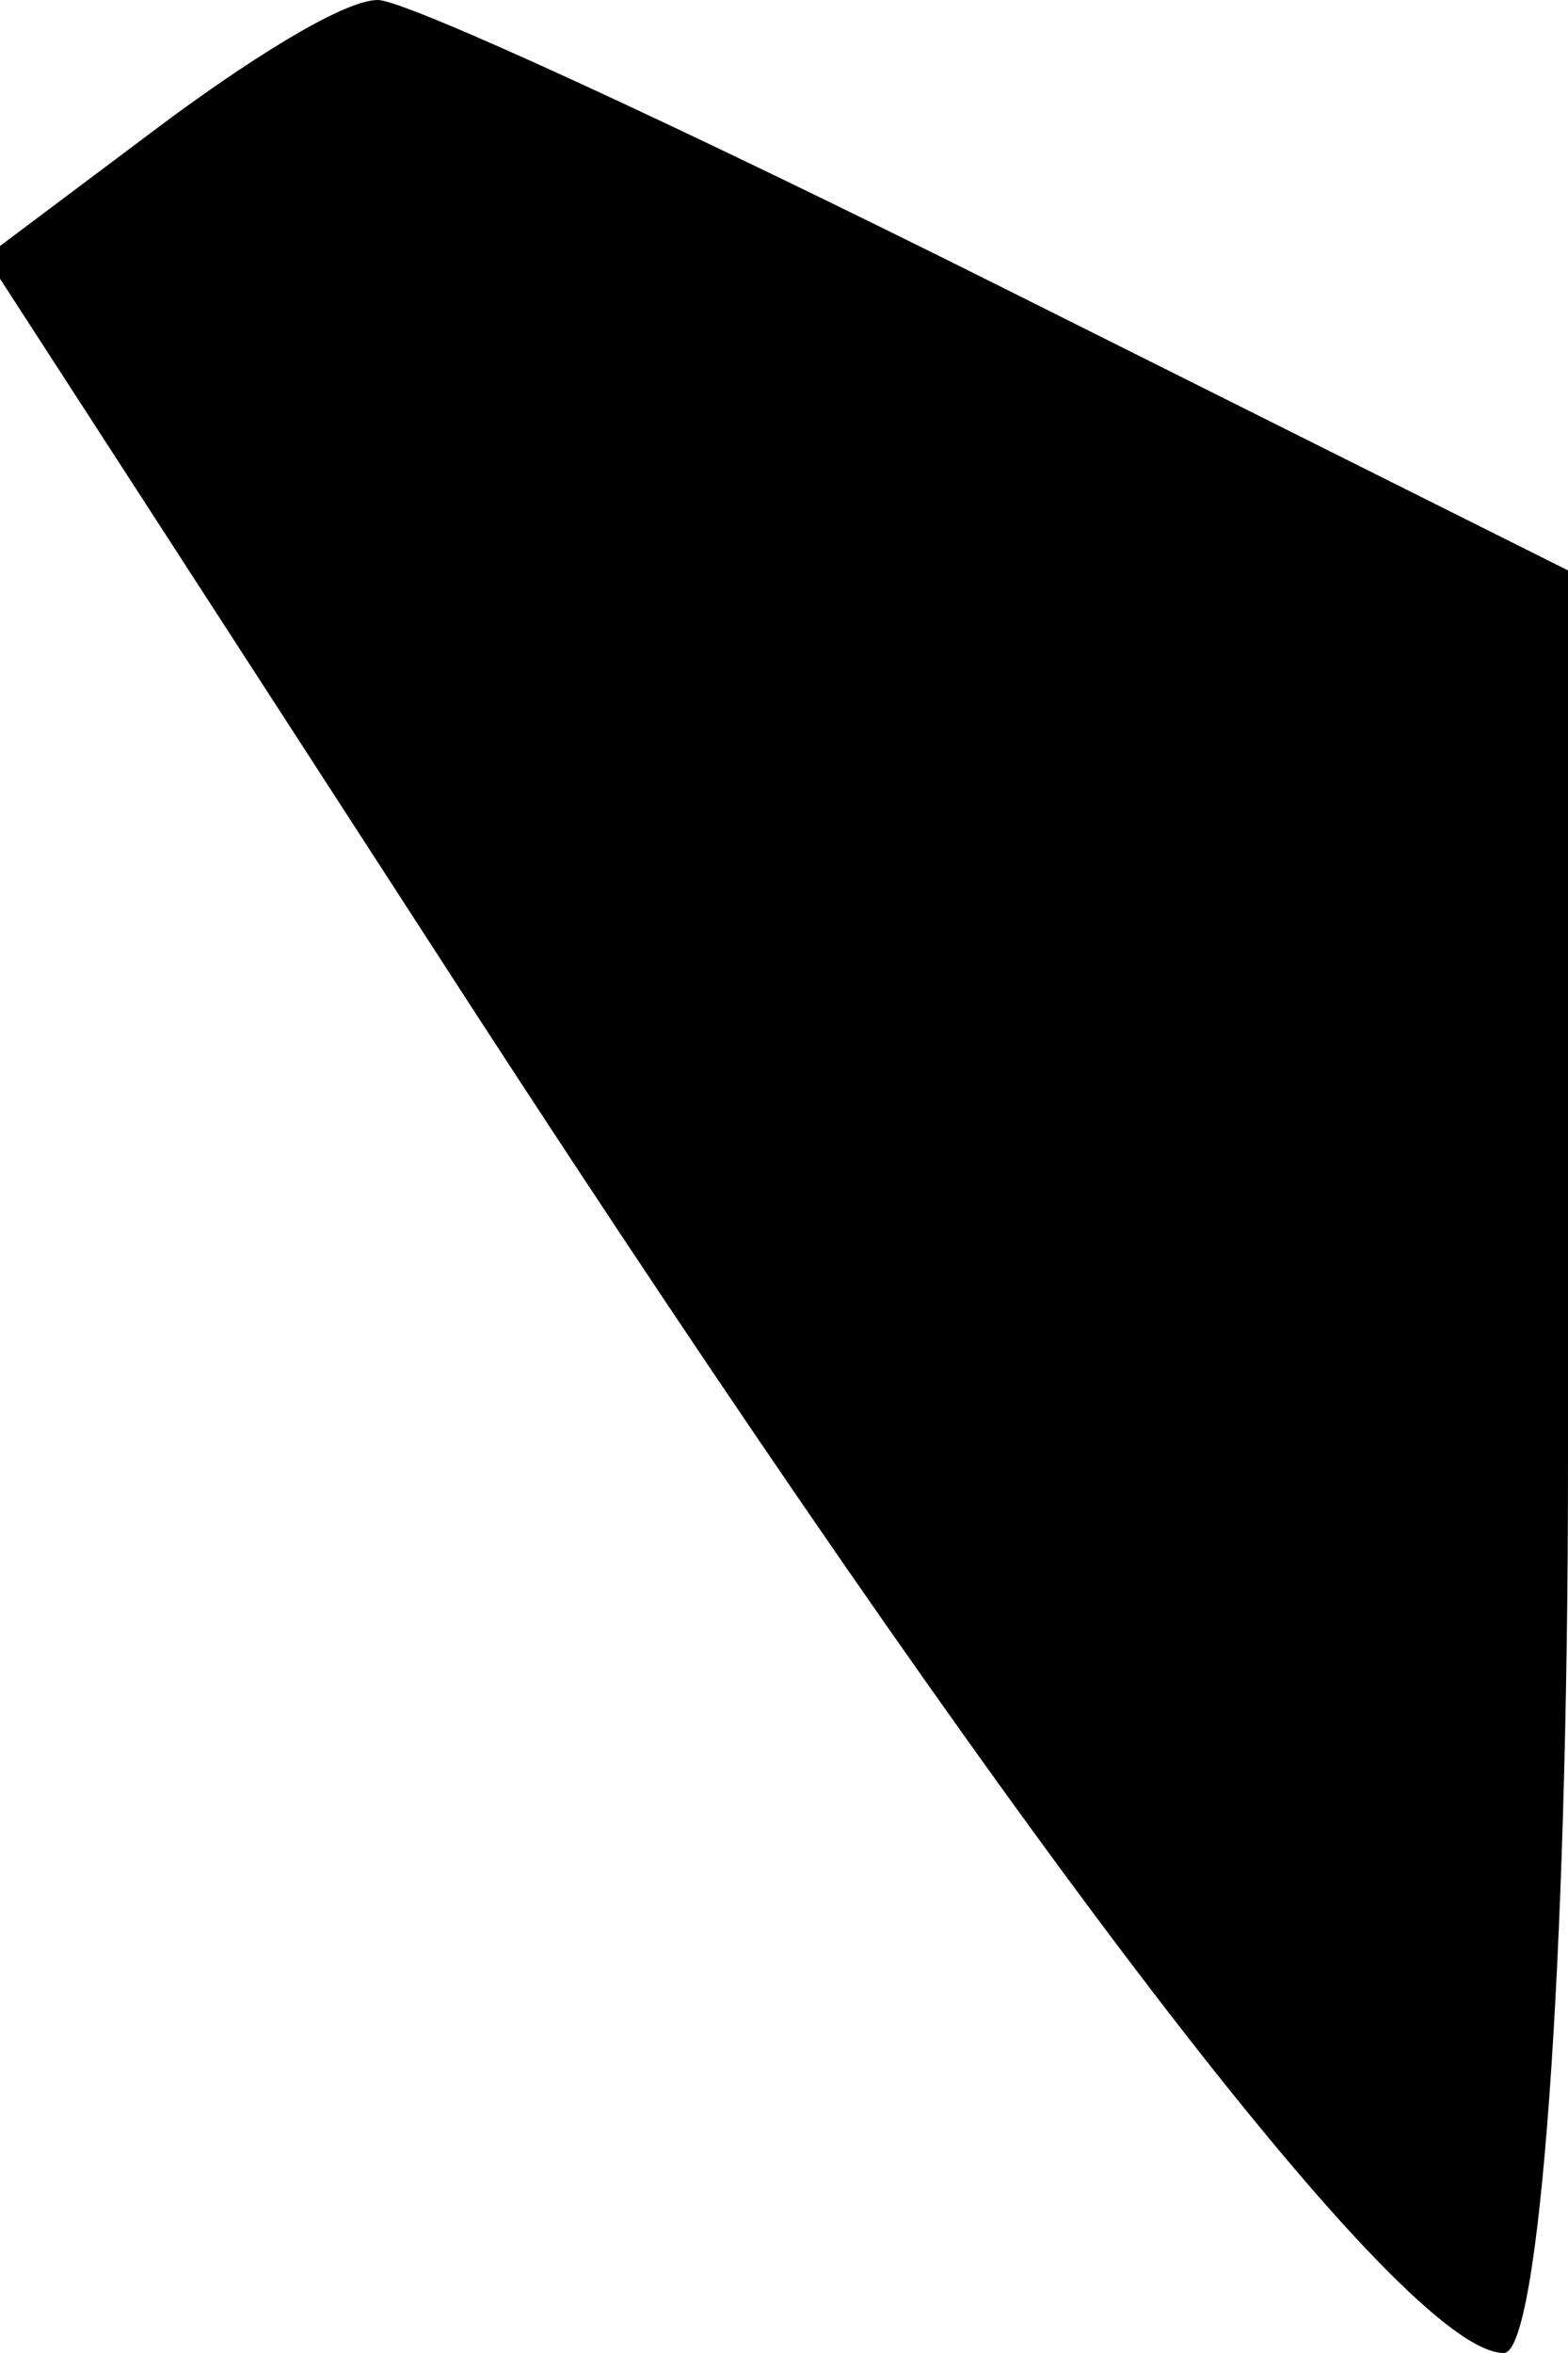 <?xml version="1.0" standalone="no"?>
<!DOCTYPE svg PUBLIC "-//W3C//DTD SVG 20010904//EN"
 "http://www.w3.org/TR/2001/REC-SVG-20010904/DTD/svg10.dtd">
<svg version="1.0" xmlns="http://www.w3.org/2000/svg"
 width="22pt" height="33pt" viewBox="0 0 22 33"
 preserveAspectRatio="xMidYMid meet">
<g transform="translate(0,33) scale(0.1,-0.1)"
fill="#000000" stroke="none">
<path fill="#000000" stroke="none" d="M22 312 l-24 -18 68 -105 c76 -117 131
-189 145 -189 5 0 9 54 9 125 l0 125 -80 40 c-44 22 -83 40 -87 40 -5 0 -19
-9 -31 -18z"/>
</g>
</svg>
